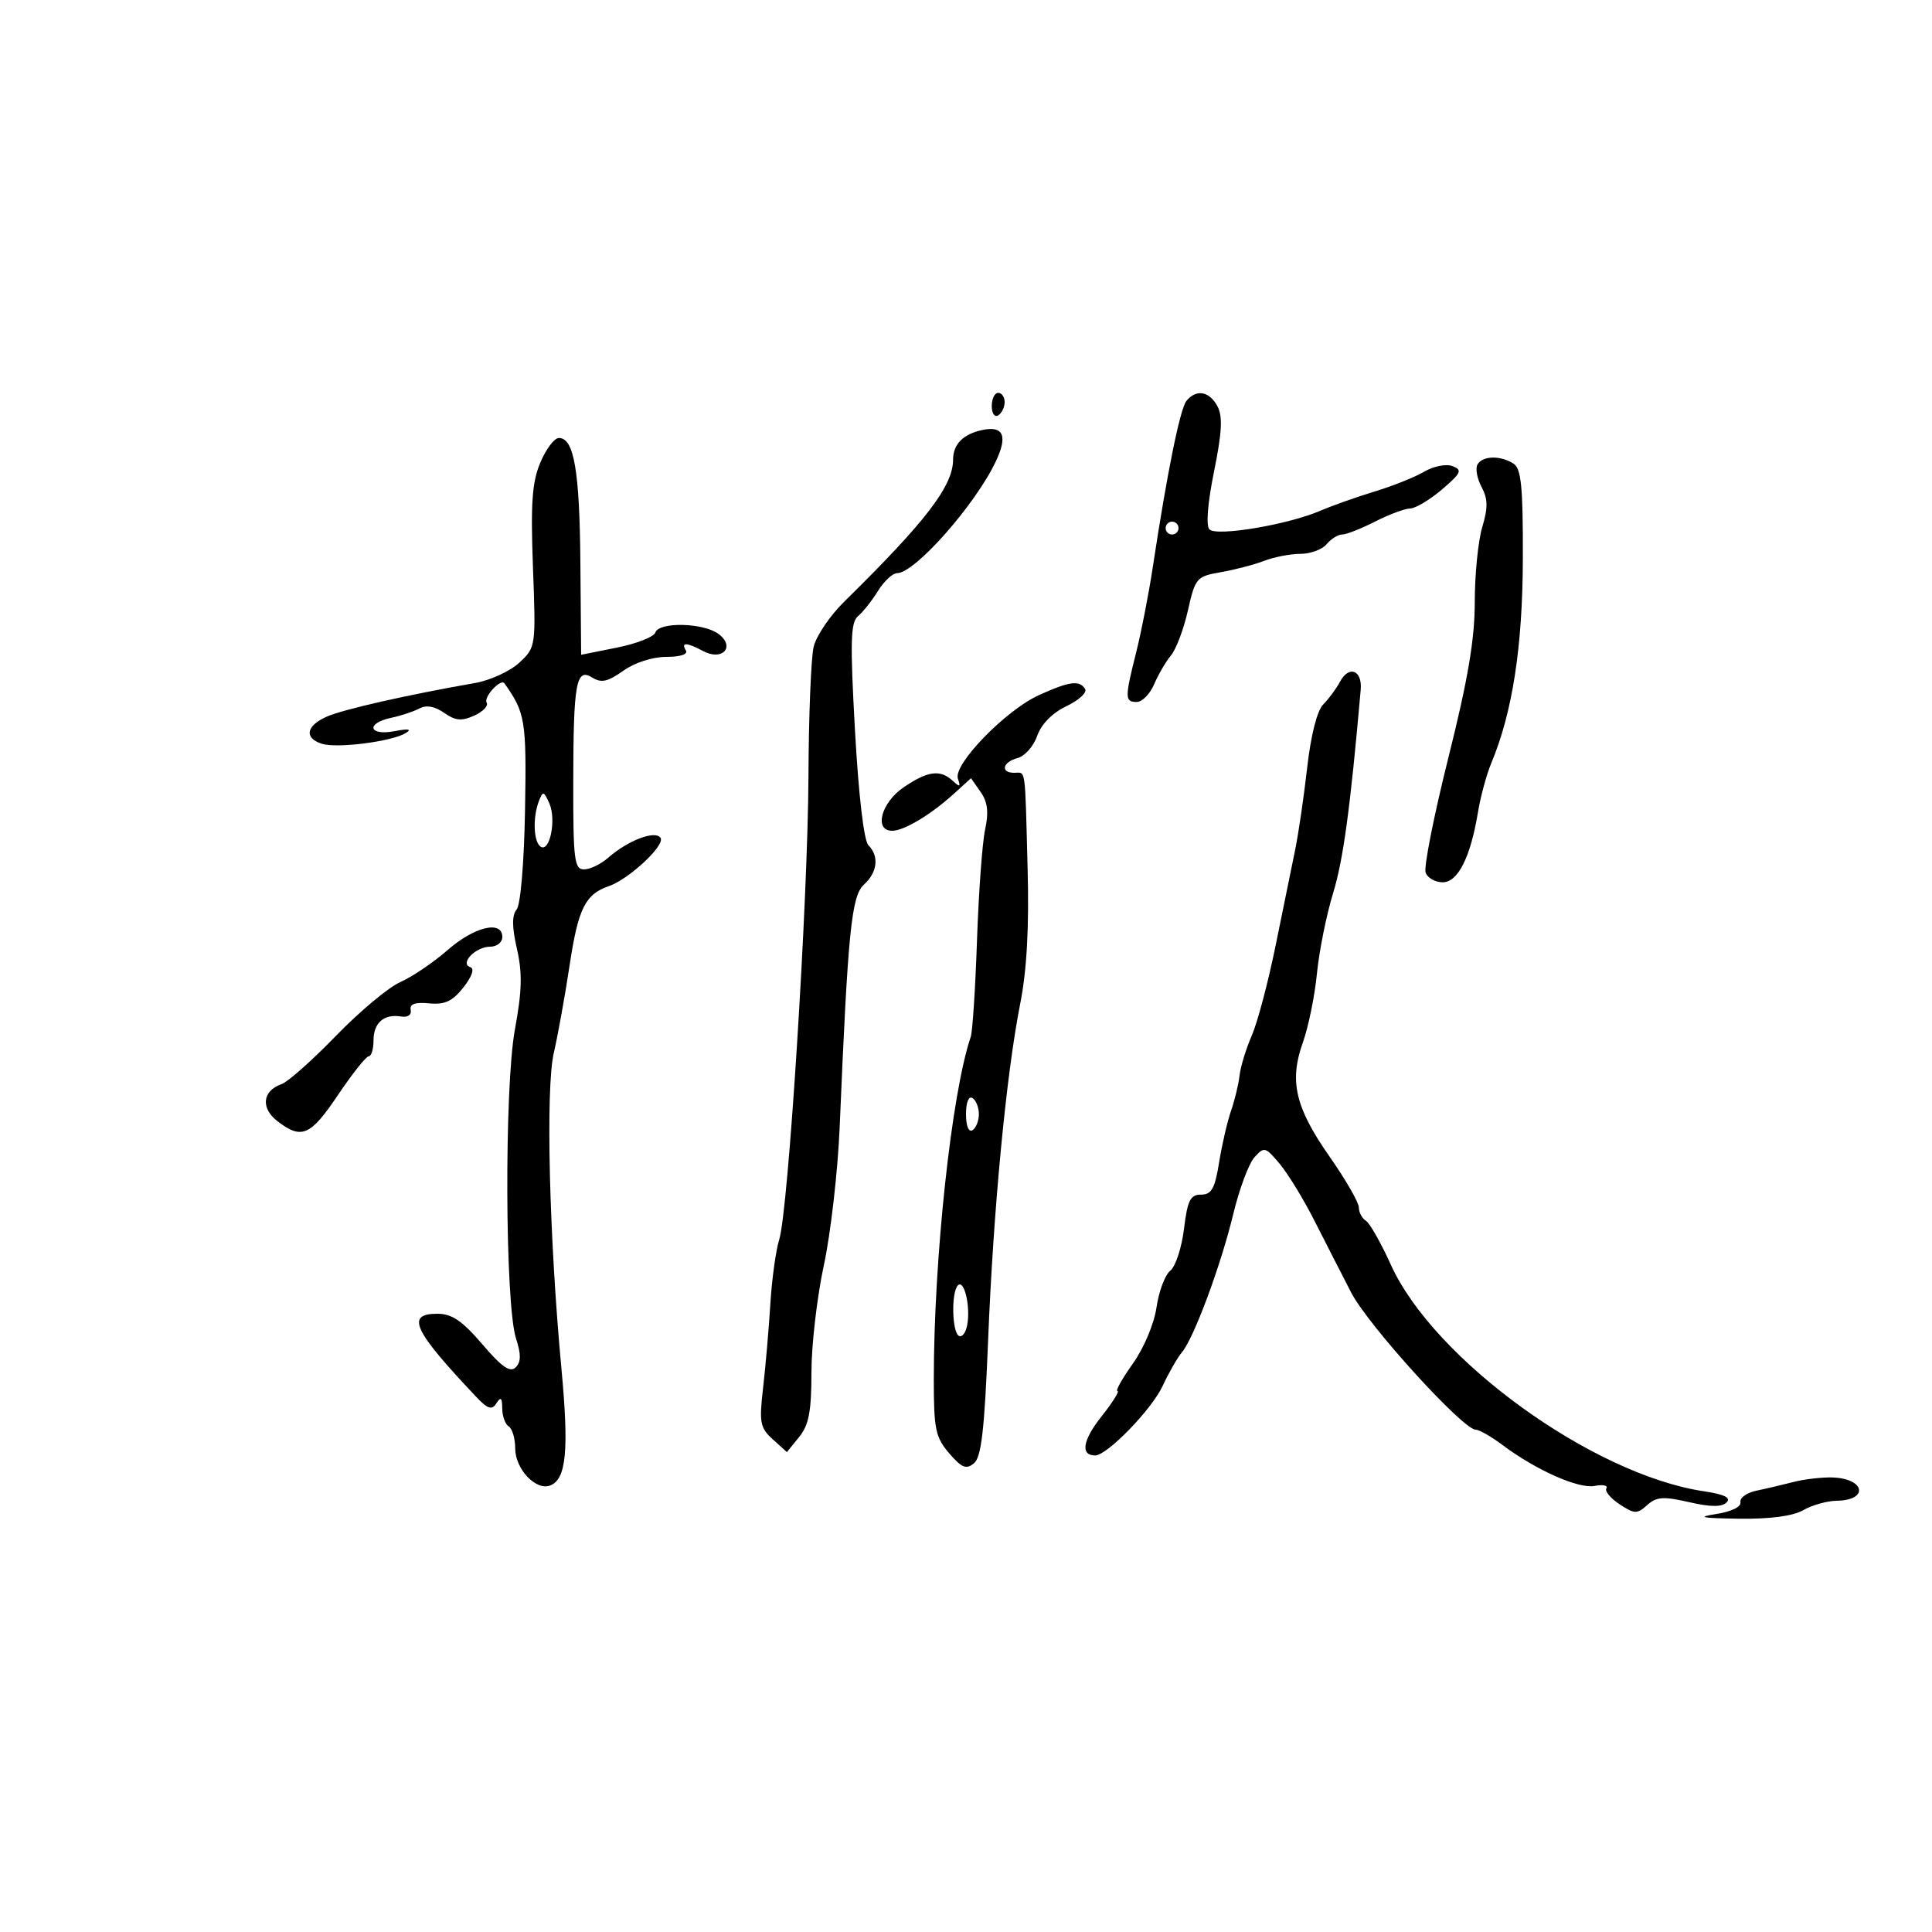 <svg xmlns="http://www.w3.org/2000/svg" width="300" height="300" viewBox="0 0 300 300" version="1.1">
	<path d="M 154 63.059 C 154 64.191, 154.450 64.840, 155 64.500 C 155.550 64.160, 156 63.234, 156 62.441 C 156 61.648, 155.550 61, 155 61 C 154.450 61, 154 61.927, 154 63.059 M 184.234 62.250 C 183.236 63.486, 181.218 73.442, 179.015 88 C 178.391 92.125, 177.233 98.081, 176.440 101.235 C 174.640 108.405, 174.646 109, 176.521 109 C 177.358 109, 178.570 107.763, 179.215 106.250 C 179.859 104.737, 181.037 102.720, 181.833 101.767 C 182.628 100.814, 183.811 97.671, 184.461 94.783 C 185.599 89.731, 185.794 89.505, 189.572 88.849 C 191.732 88.473, 194.767 87.679, 196.315 87.083 C 197.863 86.487, 200.396 86, 201.943 86 C 203.490 86, 205.315 85.325, 206 84.500 C 206.685 83.675, 207.770 83, 208.411 83 C 209.052 83, 211.342 82.100, 213.500 81 C 215.658 79.900, 218.115 78.982, 218.961 78.959 C 219.808 78.937, 222.040 77.602, 223.921 75.994 C 226.898 73.448, 227.111 72.980, 225.560 72.385 C 224.559 72.001, 222.619 72.379, 221.139 73.247 C 219.687 74.098, 216.250 75.473, 213.500 76.305 C 210.750 77.136, 206.922 78.492, 204.993 79.320 C 199.953 81.481, 188.934 83.334, 187.809 82.209 C 187.240 81.640, 187.513 78.170, 188.516 73.216 C 189.755 67.105, 189.882 64.647, 189.040 63.075 C 187.789 60.737, 185.742 60.385, 184.234 62.250 M 152.500 66.780 C 149.530 67.426, 148.001 68.985, 147.995 71.372 C 147.985 75.469, 143.752 80.990, 131.083 93.433 C 128.881 95.597, 126.747 98.747, 126.343 100.433 C 125.938 102.120, 125.576 111.150, 125.537 120.500 C 125.456 139.845, 122.418 187.984, 120.993 192.500 C 120.472 194.150, 119.853 198.650, 119.617 202.500 C 119.381 206.350, 118.875 212.202, 118.492 215.503 C 117.868 220.900, 118.019 221.708, 119.994 223.495 L 122.191 225.483 124.095 223.131 C 125.599 221.274, 126 219.160, 126 213.092 C 126 208.865, 126.868 201.377, 127.930 196.453 C 128.991 191.529, 130.096 181.875, 130.385 175 C 131.663 144.586, 132.210 139.120, 134.152 137.362 C 136.255 135.459, 136.540 132.940, 134.845 131.245 C 134.147 130.547, 133.322 123.495, 132.763 113.464 C 131.992 99.604, 132.071 96.645, 133.239 95.670 C 134.009 95.026, 135.406 93.263, 136.343 91.750 C 137.280 90.237, 138.610 89, 139.300 89 C 142.055 89, 151.384 78.457, 154.603 71.705 C 156.524 67.678, 155.831 66.056, 152.500 66.780 M 83.897 71.840 C 82.616 74.892, 82.387 78.156, 82.758 88.080 C 83.219 100.424, 83.206 100.515, 80.631 102.905 C 79.206 104.229, 76.119 105.647, 73.770 106.057 C 63.292 107.887, 53.279 110.156, 50.750 111.273 C 47.523 112.699, 47.178 114.604, 49.987 115.496 C 52.329 116.239, 60.849 115.150, 63 113.832 C 64.003 113.217, 63.423 113.119, 61.250 113.536 C 57.243 114.304, 56.760 112.299, 60.750 111.459 C 62.263 111.140, 64.232 110.487, 65.126 110.009 C 66.193 109.437, 67.513 109.671, 68.966 110.689 C 70.724 111.920, 71.688 112.008, 73.646 111.115 C 75.003 110.497, 75.867 109.594, 75.567 109.109 C 75.043 108.260, 77.758 105.306, 78.327 106.107 C 81.574 110.683, 81.765 111.860, 81.527 125.766 C 81.387 133.911, 80.832 140.497, 80.224 141.230 C 79.477 142.130, 79.490 143.931, 80.270 147.336 C 81.127 151.081, 81.057 153.885, 79.959 159.832 C 78.293 168.859, 78.412 202.564, 80.129 207.842 C 80.927 210.298, 80.913 211.487, 80.075 212.325 C 79.221 213.179, 77.919 212.276, 74.890 208.733 C 71.778 205.092, 70.170 204, 67.922 204 C 62.976 204, 64.150 206.536, 73.851 216.804 C 75.748 218.812, 76.372 219.023, 77.085 217.896 C 77.754 216.840, 77.973 217.033, 77.985 218.691 C 77.993 219.896, 78.450 221.160, 79 221.500 C 79.550 221.840, 80 223.372, 80 224.904 C 80 228.110, 83.213 231.516, 85.433 230.664 C 87.933 229.705, 88.364 225.244, 87.183 212.569 C 85.272 192.068, 84.713 169.031, 85.993 163.500 C 86.629 160.750, 87.742 154.580, 88.465 149.788 C 89.782 141.069, 90.891 138.846, 94.547 137.596 C 97.634 136.541, 103.289 131.276, 102.575 130.122 C 101.798 128.864, 97.542 130.469, 94.436 133.191 C 93.300 134.186, 91.613 135, 90.686 135 C 89.189 135, 89.002 133.515, 89.014 121.750 C 89.030 105.977, 89.448 103.639, 91.973 105.215 C 93.368 106.087, 94.383 105.864, 96.775 104.160 C 98.553 102.894, 101.321 102, 103.463 102 C 105.645 102, 106.869 101.597, 106.500 101 C 105.696 99.700, 106.631 99.732, 109.173 101.093 C 112.190 102.707, 114.246 100.416, 111.559 98.433 C 109.188 96.683, 102.321 96.536, 101.759 98.224 C 101.534 98.897, 98.850 99.949, 95.794 100.561 L 90.238 101.674 90.122 87.409 C 90.004 73.059, 89.130 67.991, 86.775 68.010 C 86.074 68.016, 84.779 69.739, 83.897 71.840 M 229.441 72.095 C 229.069 72.698, 229.340 74.267, 230.044 75.583 C 231.047 77.456, 231.073 78.815, 230.162 81.853 C 229.523 83.987, 229 89.229, 229 93.503 C 229 99.270, 227.943 105.501, 224.901 117.658 C 222.646 126.669, 221.057 134.707, 221.370 135.521 C 221.682 136.334, 222.874 137, 224.020 137 C 226.391 137, 228.345 133.114, 229.501 126.102 C 229.900 123.683, 230.831 120.255, 231.571 118.485 C 234.859 110.614, 236.435 100.391, 236.467 86.714 C 236.494 75.523, 236.218 72.750, 235 71.979 C 232.976 70.699, 230.269 70.756, 229.441 72.095 M 181 82 C 181 82.550, 181.450 83, 182 83 C 182.550 83, 183 82.550, 183 82 C 183 81.450, 182.550 81, 182 81 C 181.450 81, 181 81.450, 181 82 M 208.074 105.861 C 207.491 106.952, 206.316 108.541, 205.465 109.392 C 204.520 110.337, 203.550 114.165, 202.976 119.220 C 202.458 123.774, 201.615 129.525, 201.102 132 C 200.589 134.475, 199.232 141.126, 198.086 146.779 C 196.940 152.433, 195.273 158.733, 194.382 160.779 C 193.491 162.826, 192.634 165.625, 192.478 167 C 192.322 168.375, 191.724 170.850, 191.150 172.500 C 190.576 174.150, 189.745 177.750, 189.303 180.500 C 188.650 184.565, 188.126 185.500, 186.500 185.501 C 184.832 185.502, 184.392 186.386, 183.851 190.817 C 183.494 193.740, 182.535 196.664, 181.720 197.316 C 180.905 197.967, 179.943 200.525, 179.584 203 C 179.212 205.561, 177.626 209.331, 175.903 211.750 C 174.238 214.088, 173.167 216, 173.522 216 C 173.877 216, 172.749 217.792, 171.014 219.982 C 168.110 223.648, 167.736 226, 170.056 226 C 171.909 226, 178.829 218.878, 180.525 215.227 C 181.477 213.177, 182.824 210.825, 183.519 210 C 185.386 207.785, 189.576 196.504, 191.504 188.500 C 192.432 184.650, 193.906 180.697, 194.781 179.716 C 196.293 178.020, 196.485 178.068, 198.705 180.716 C 199.988 182.247, 202.408 186.200, 204.081 189.500 C 205.754 192.800, 208.333 197.845, 209.812 200.711 C 212.424 205.775, 227.159 222, 229.145 222 C 229.689 222, 231.566 223.074, 233.317 224.386 C 238.513 228.281, 245.111 231.212, 247.607 230.735 C 248.890 230.490, 249.714 230.654, 249.438 231.101 C 249.162 231.547, 250.087 232.666, 251.494 233.588 C 253.810 235.105, 254.214 235.117, 255.776 233.710 C 257.216 232.412, 258.287 232.336, 262.276 233.252 C 265.610 234.018, 267.368 234.032, 268.101 233.299 C 268.834 232.566, 267.764 232.042, 264.558 231.561 C 247.295 228.972, 222.618 211.102, 215.960 196.367 C 214.436 192.995, 212.696 189.930, 212.095 189.558 C 211.493 189.186, 211 188.255, 211 187.489 C 211 186.723, 208.949 183.161, 206.441 179.575 C 201.111 171.950, 200.162 167.868, 202.319 161.838 C 203.172 159.452, 204.152 154.648, 204.495 151.163 C 204.838 147.677, 205.970 142.052, 207.009 138.663 C 208.586 133.521, 209.680 125.456, 211.290 107.101 C 211.557 104.056, 209.471 103.252, 208.074 105.861 M 161.336 107.934 C 156.140 110.294, 147.974 118.712, 148.742 120.916 C 149.191 122.202, 149.041 122.265, 147.947 121.250 C 146.002 119.446, 144.065 119.700, 140.319 122.250 C 136.820 124.632, 135.666 129, 138.535 129 C 140.386 129, 144.542 126.507, 148.138 123.238 L 150.775 120.841 152.269 122.974 C 153.361 124.532, 153.549 126.103, 152.968 128.804 C 152.530 130.837, 151.964 138.575, 151.709 146 C 151.454 153.425, 151.017 160.175, 150.737 161 C 147.757 169.782, 145 195.362, 145 214.228 C 145 221.913, 145.269 223.201, 147.385 225.662 C 149.337 227.930, 150.039 228.213, 151.243 227.213 C 152.383 226.267, 152.875 221.998, 153.427 208.246 C 154.245 187.842, 156.240 166.890, 158.415 155.869 C 159.448 150.634, 159.810 144.043, 159.568 134.869 C 159.142 118.714, 159.321 120, 157.500 120 C 155.292 120, 155.674 118.318, 158.021 117.705 C 159.133 117.414, 160.501 115.861, 161.061 114.254 C 161.695 112.436, 163.407 110.700, 165.593 109.657 C 167.526 108.735, 168.831 107.536, 168.494 106.991 C 167.622 105.579, 166.075 105.783, 161.336 107.934 M 83.678 124.397 C 82.691 126.969, 82.849 130.788, 83.971 131.482 C 85.392 132.360, 86.407 127.228, 85.302 124.751 C 84.442 122.823, 84.294 122.791, 83.678 124.397 M 69.500 147.527 C 67.300 149.451, 63.998 151.688, 62.161 152.498 C 60.325 153.309, 55.825 157.067, 52.161 160.850 C 48.498 164.632, 44.702 168.004, 43.727 168.341 C 40.738 169.376, 40.443 172.067, 43.094 174.106 C 46.841 176.986, 48.205 176.391, 52.500 170 C 54.700 166.727, 56.837 164.037, 57.250 164.024 C 57.663 164.011, 58 162.902, 58 161.559 C 58 158.820, 59.625 157.406, 62.272 157.842 C 63.312 158.013, 63.932 157.589, 63.772 156.817 C 63.583 155.903, 64.460 155.591, 66.639 155.799 C 69.081 156.032, 70.262 155.482, 71.961 153.323 C 73.298 151.623, 73.712 150.404, 73.030 150.177 C 71.321 149.607, 73.859 147, 76.122 147 C 77.155 147, 78 146.325, 78 145.500 C 78 142.854, 73.661 143.889, 69.500 147.527 M 150 173 C 150 174.824, 150.415 175.862, 151 175.500 C 151.550 175.160, 152 174.035, 152 173 C 152 171.965, 151.550 170.840, 151 170.500 C 150.415 170.138, 150 171.176, 150 173 M 148.745 199.588 C 147.702 200.631, 147.812 206.766, 148.886 207.429 C 149.373 207.730, 149.960 206.969, 150.190 205.738 C 150.725 202.877, 149.723 198.610, 148.745 199.588 M 278.500 230.120 C 276.850 230.549, 274.265 231.155, 272.756 231.467 C 271.247 231.780, 270.122 232.584, 270.256 233.254 C 270.400 233.974, 268.864 234.727, 266.500 235.094 C 263.382 235.579, 264.154 235.740, 270 235.823 C 274.846 235.891, 278.385 235.423, 280 234.500 C 281.375 233.714, 283.711 233.055, 285.191 233.035 C 290.256 232.969, 289.604 229.556, 284.500 229.420 C 282.850 229.376, 280.150 229.691, 278.500 230.120" stroke="none" fill="black" fill-rule="evenodd"/>
</svg>